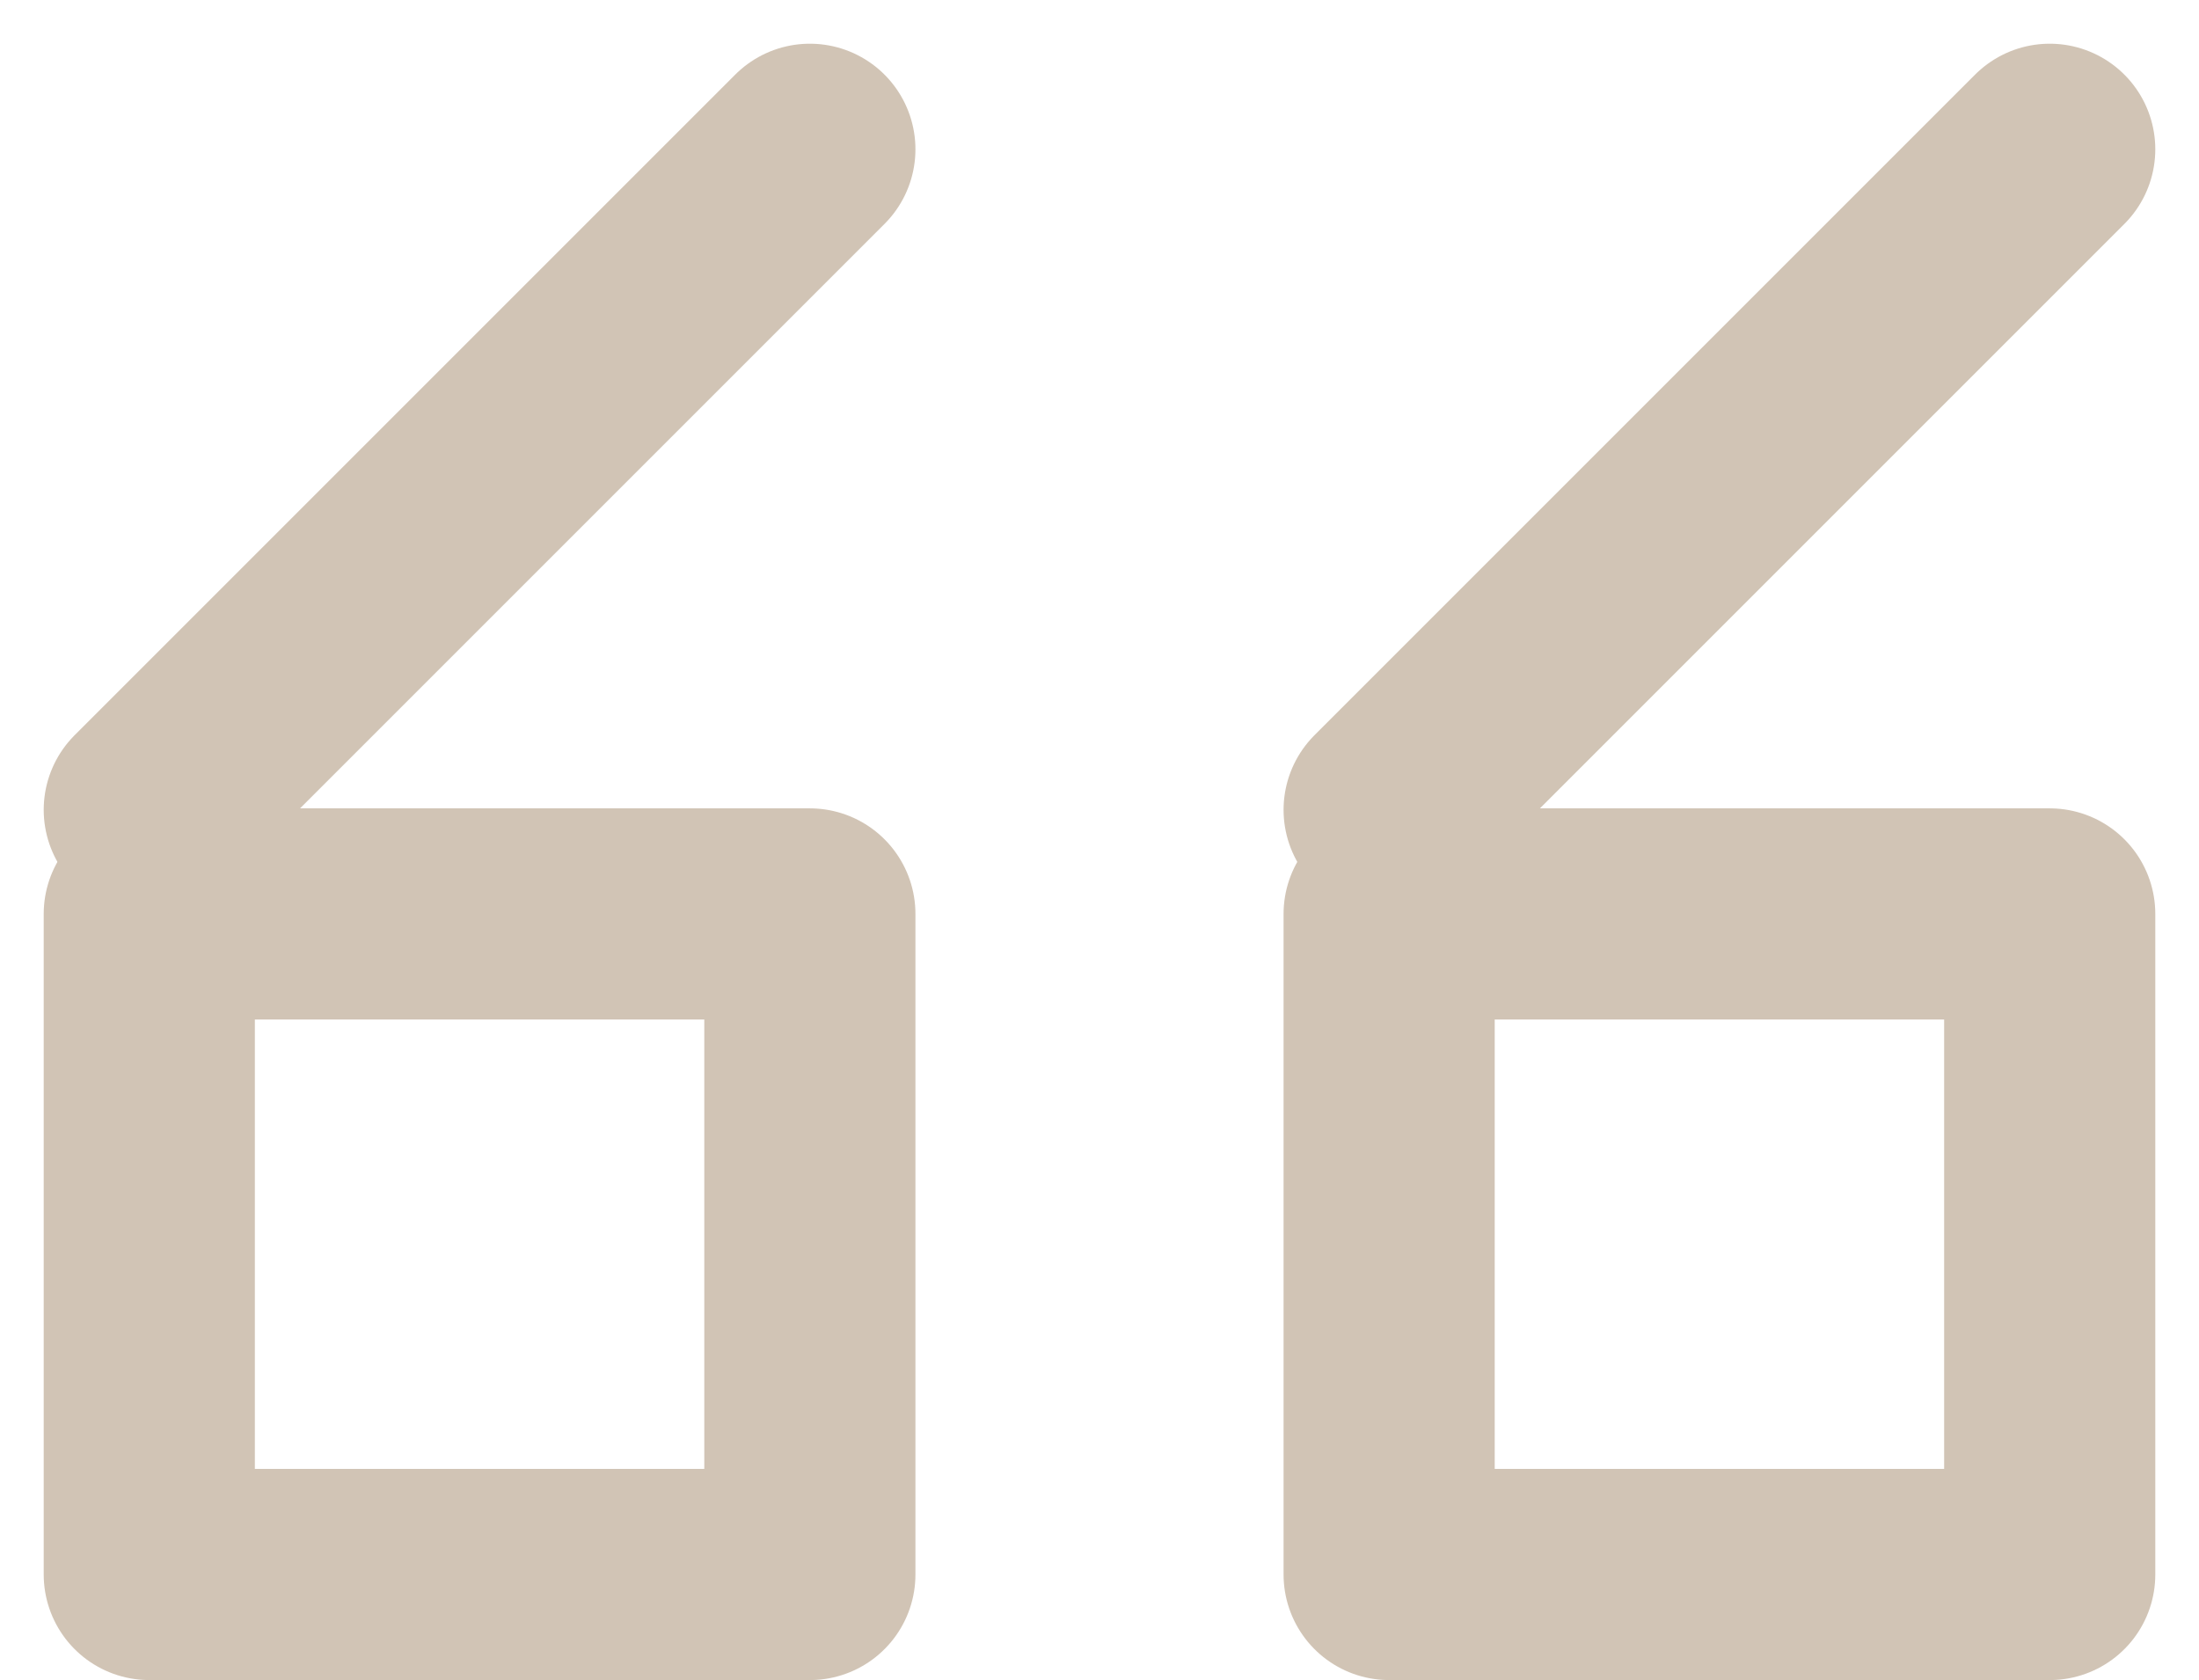 <svg xmlns="http://www.w3.org/2000/svg" width="20.829" height="15.914" viewBox="0 0 20.829 15.914"><g transform="translate(-1223.252 262.914) rotate(180)"><rect width="6.257" height="6.257" transform="translate(-1242.667 248)" stroke-width="2" stroke="#d1c4b5" stroke-linecap="round" stroke-linejoin="round" fill="none"/><line x1="6.257" y2="6.257" transform="translate(-1242.667 255.243)" stroke-width="2" stroke="#d1c4b5" stroke-linecap="round" stroke-linejoin="round" fill="none"/><rect width="6.257" height="6.257" transform="translate(-1230.923 248)" stroke-width="2" stroke="#d1c4b5" stroke-linecap="round" stroke-linejoin="round" fill="none"/><line x1="6.257" y2="6.257" transform="translate(-1230.923 255.243)" stroke-width="2" stroke="#d1c4b5" stroke-linecap="round" stroke-linejoin="round" fill="none"/></g></svg>